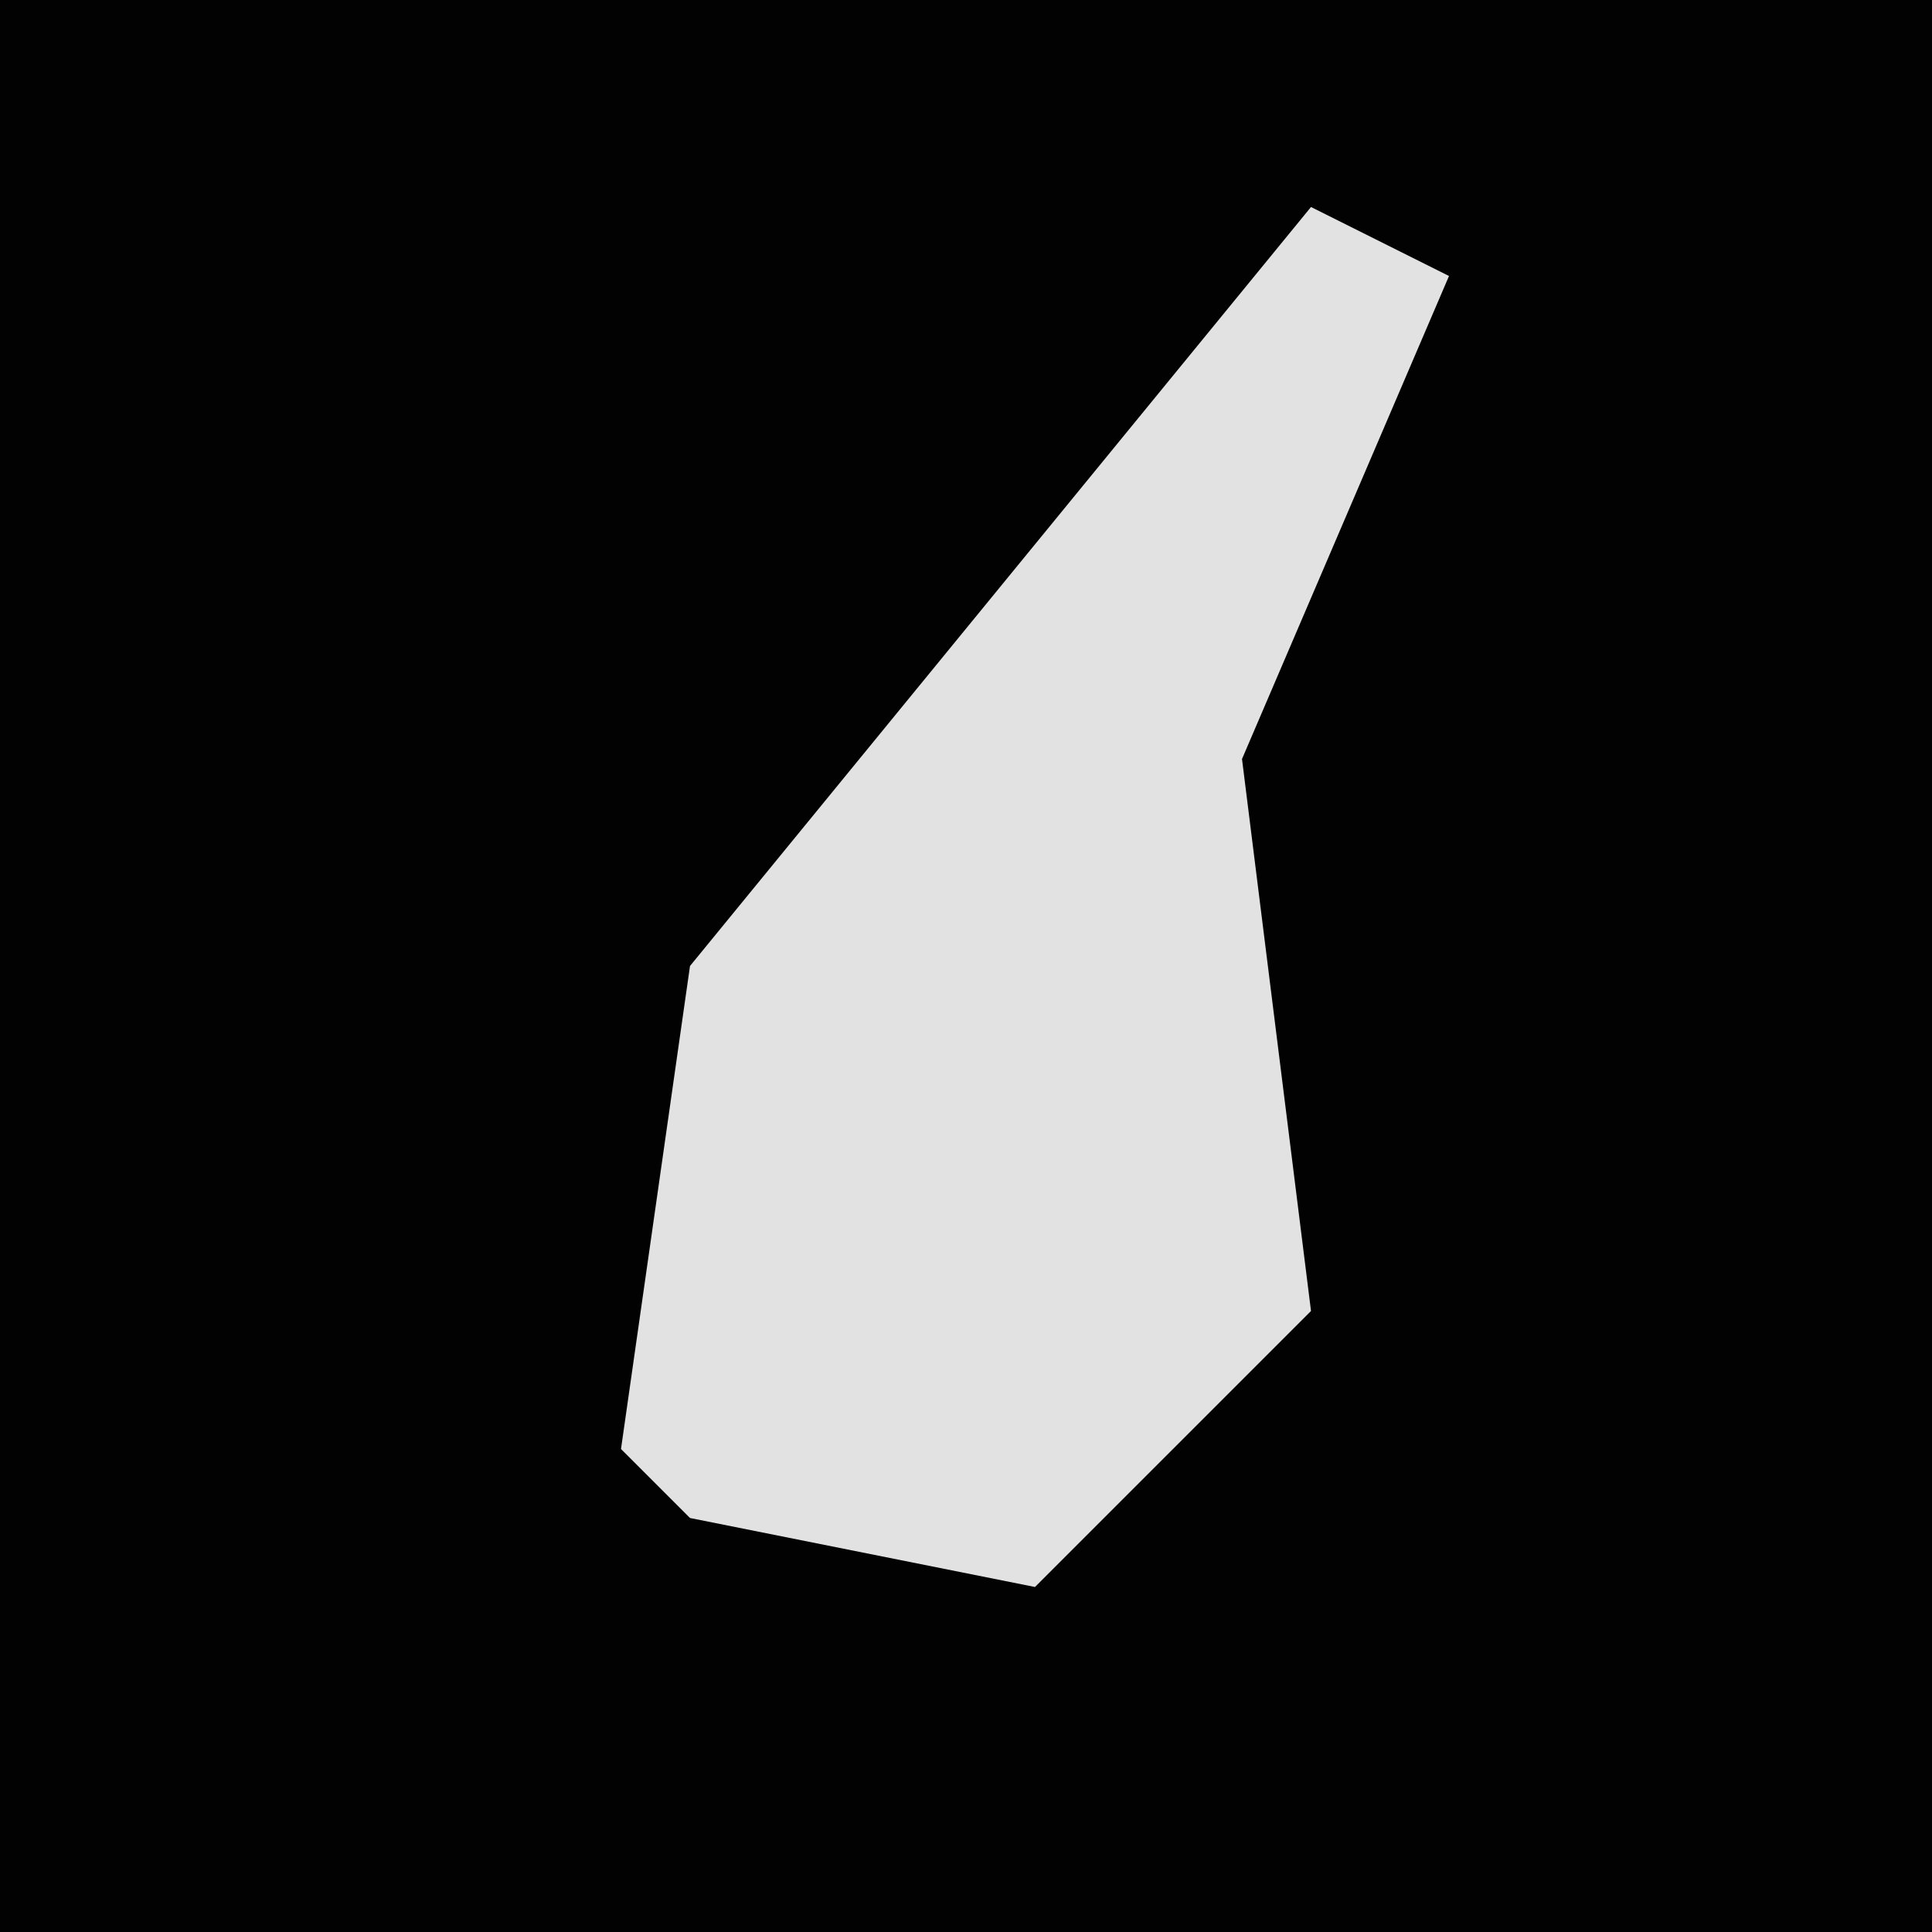 <?xml version="1.0" encoding="UTF-8"?>
<svg version="1.1" xmlns="http://www.w3.org/2000/svg" width="28" height="28">
<path d="M0,0 L28,0 L28,28 L0,28 Z " fill="#020202" transform="translate(0,0)"/>
<path d="M0,0 L2,1 L-1,8 L0,16 L-4,20 L-9,19 L-10,18 L-9,11 Z " fill="#E2E2E2" transform="translate(19,3)"/>
</svg>
